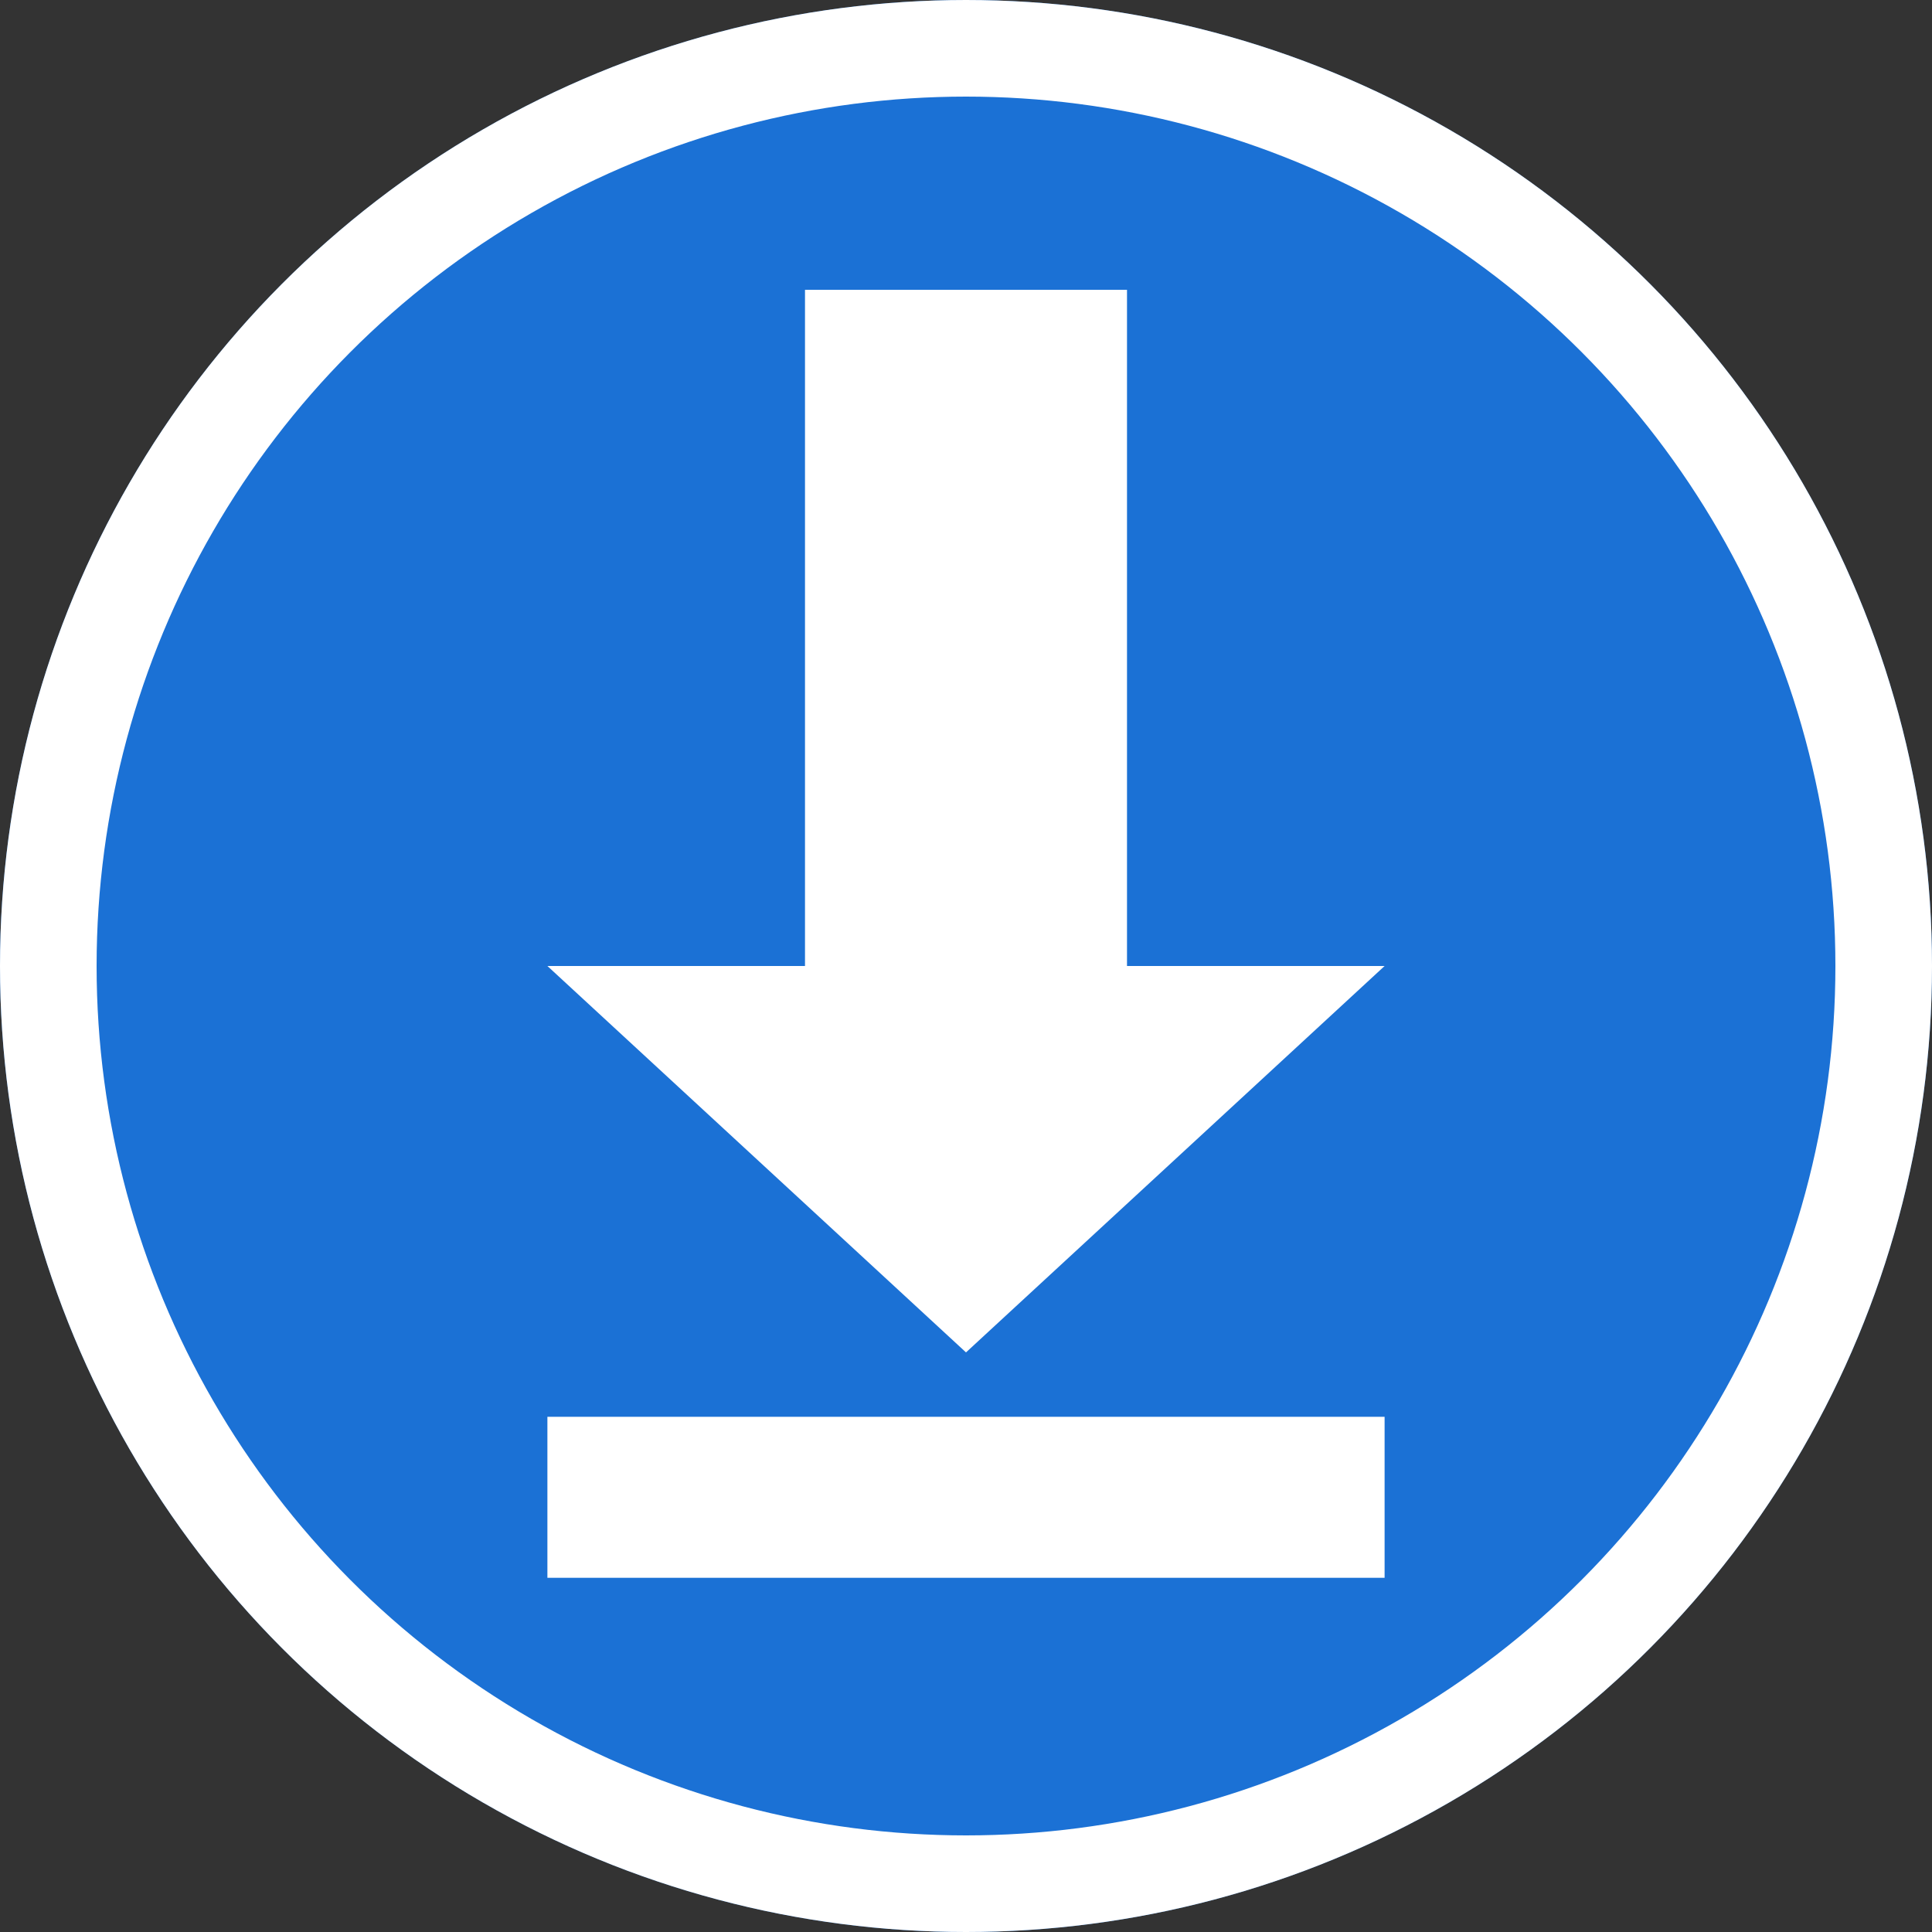 <svg xmlns="http://www.w3.org/2000/svg" width="60" height="60" viewBox="0 0 60 60"><rect x="0" y="0" width="60" height="60" fill="#333333" stroke="none"/><g transform="translate(-641 -395)"><g transform="translate(641 395)" fill="#1b71d5" stroke="#fff" stroke-width="3"><circle cx="30" cy="30" r="30" stroke="none"/><circle cx="30" cy="30" r="28.5" fill="none"/></g><path d="M485,192h26l-13,12Zm8,0V171h10v21Z" transform="translate(173 233)" fill="#fff"/><rect width="26" height="5" transform="translate(658 439)" fill="#fff"/></g></svg>